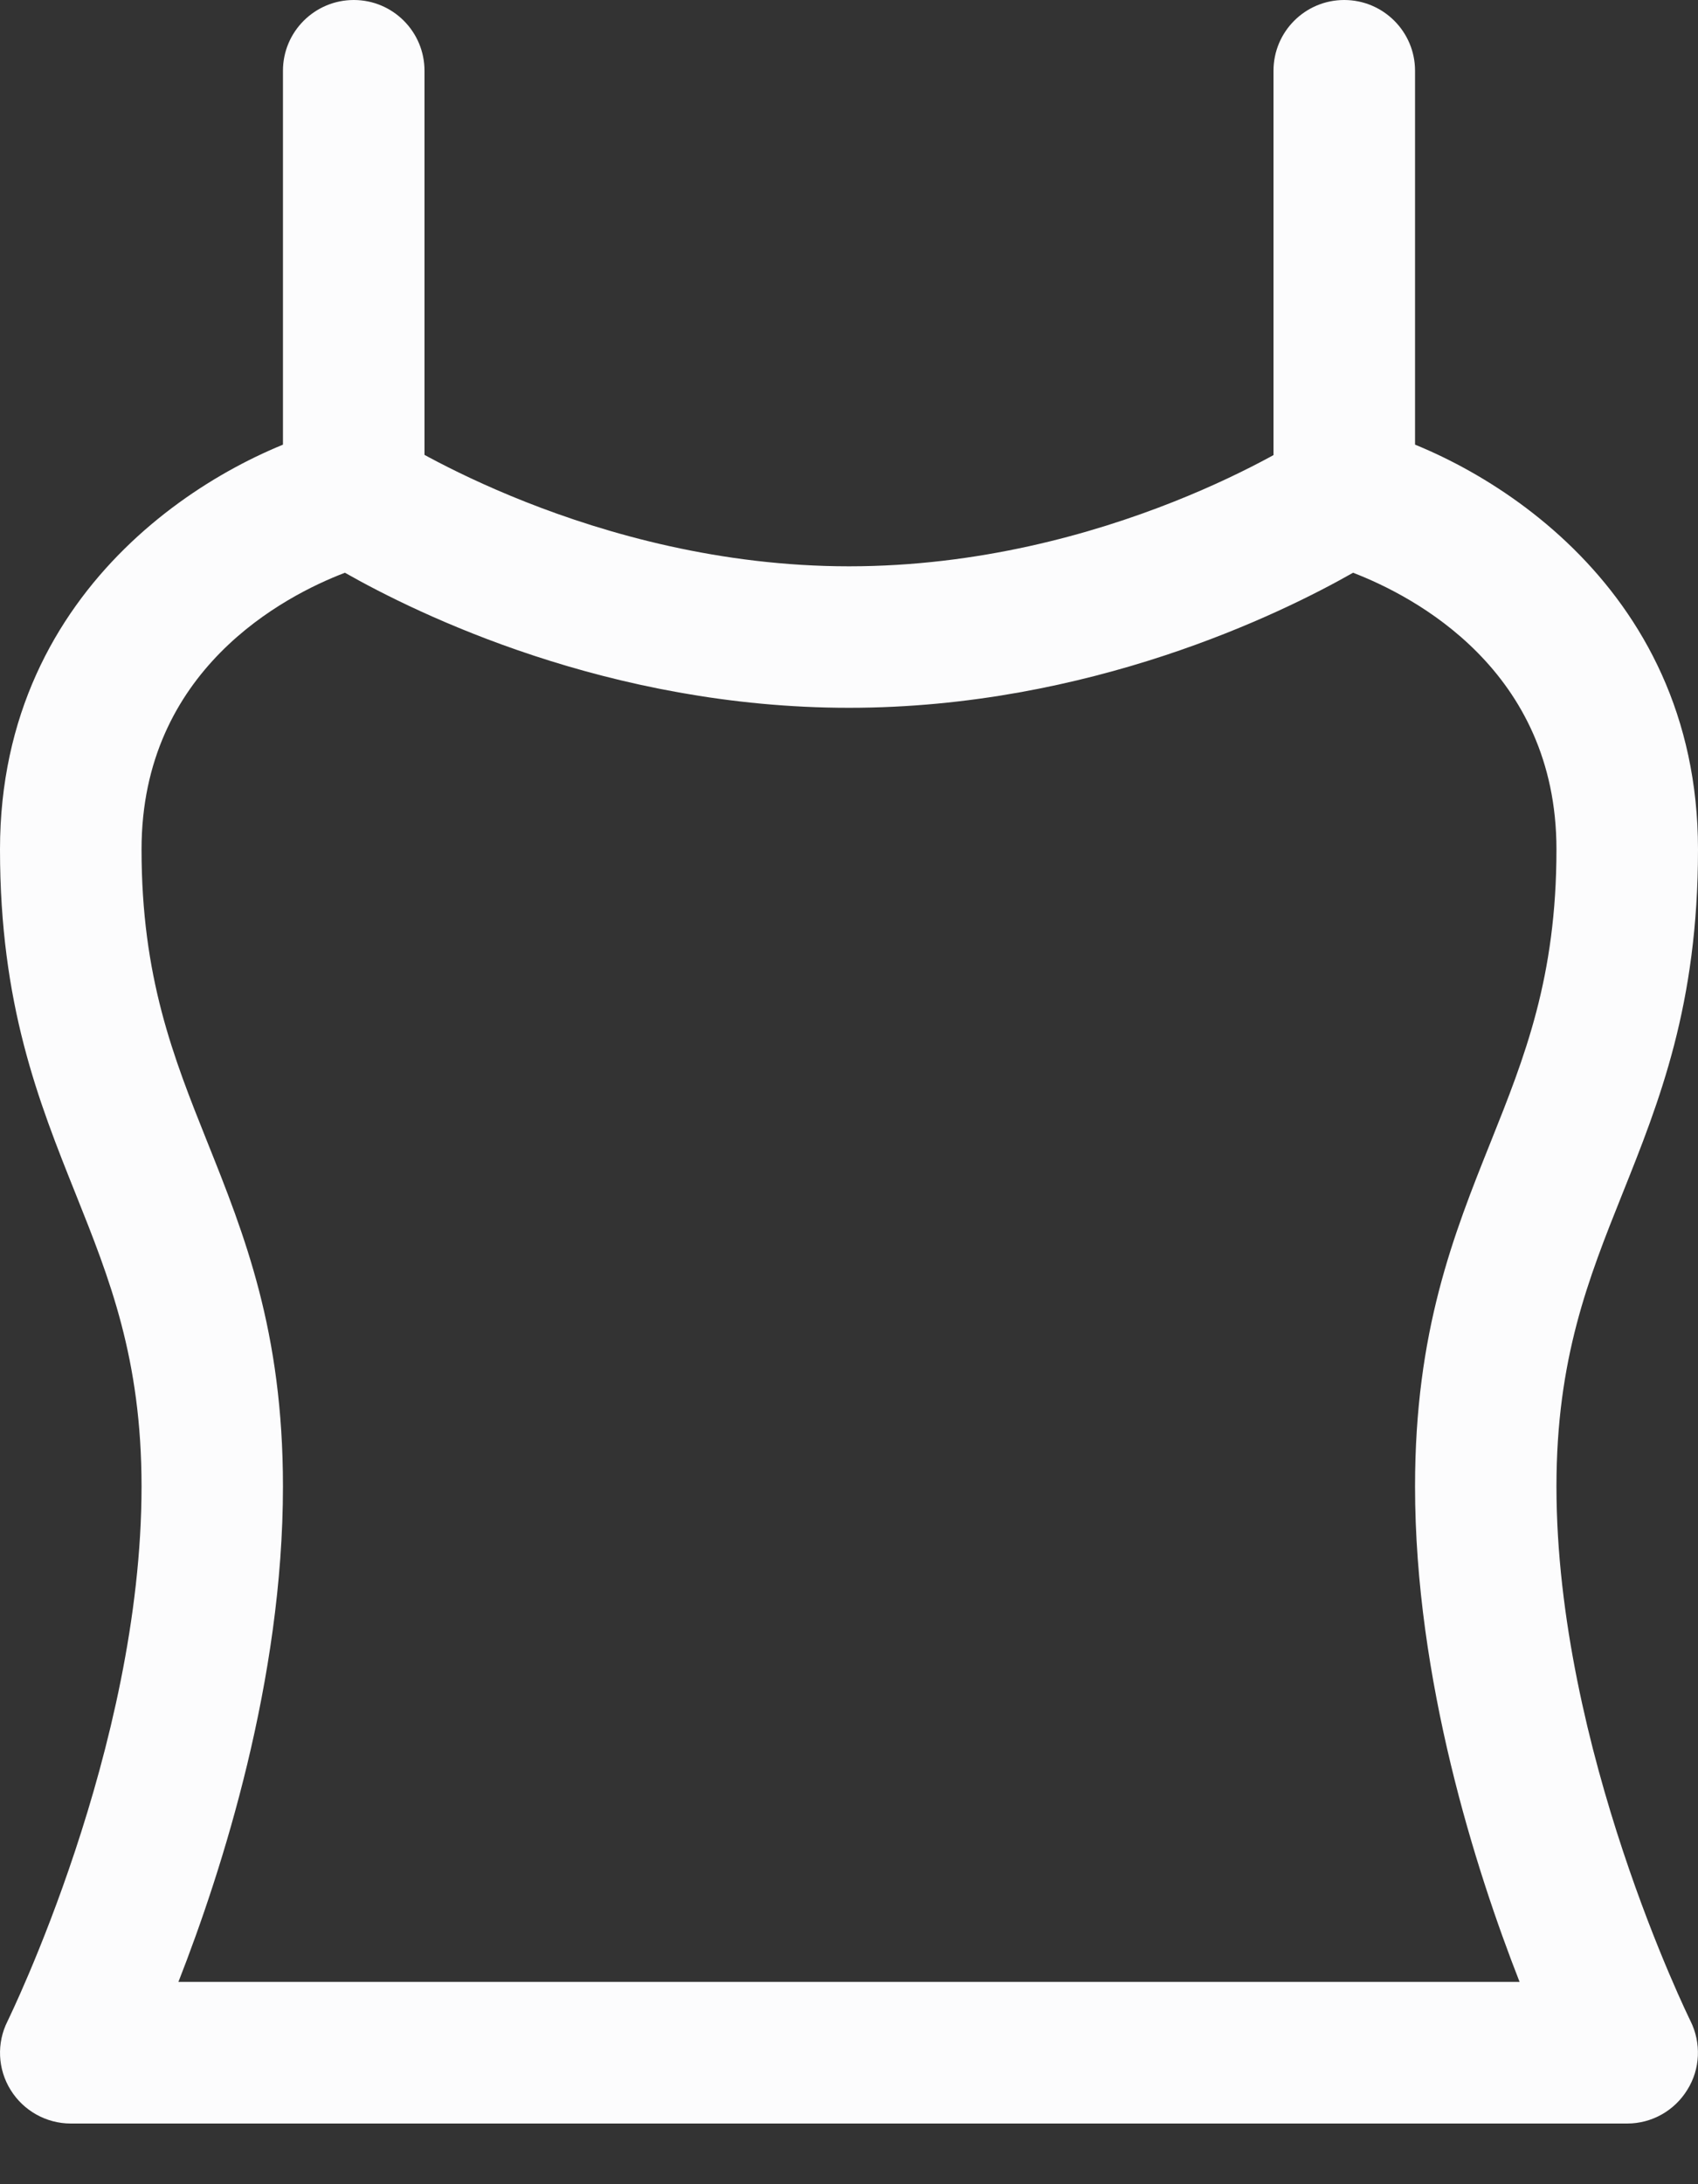 <svg width="14" height="18" viewBox="0 0 14 18" fill="none" xmlns="http://www.w3.org/2000/svg">
<rect x="0" y="0" width="14" height="18" fill="#333333" stroke="none"/>
<path d="M12.833 12.25C12.833 11.197 13.097 10.537 13.375 9.842C13.683 9.073 14 8.28 14 7C14 4.794 12.185 3.758 11.225 3.517C11.067 3.477 10.898 3.506 10.76 3.598C10.744 3.608 9.132 4.667 7 4.667C4.884 4.667 3.256 3.607 3.239 3.597C3.103 3.507 2.934 3.475 2.776 3.517C1.815 3.758 0 4.794 0 7C0 8.28 0.317 9.073 0.625 9.842C0.903 10.537 1.167 11.197 1.167 12.25C1.167 14.413 0.072 16.634 0.062 16.657C-0.029 16.837 -0.019 17.053 0.088 17.224C0.194 17.395 0.382 17.5 0.583 17.5H13.417C13.618 17.5 13.806 17.395 13.912 17.222C14.019 17.052 14.028 16.836 13.938 16.655C13.928 16.634 12.833 14.413 12.833 12.25ZM1.471 16.333C1.834 15.407 2.333 13.84 2.333 12.25C2.333 10.97 2.016 10.177 1.708 9.408C1.43 8.713 1.167 8.055 1.167 7C1.167 5.519 2.346 4.91 2.844 4.72C3.437 5.057 5.016 5.833 7 5.833C8.983 5.833 10.563 5.057 11.156 4.72C11.655 4.912 12.833 5.521 12.833 7C12.833 8.055 12.57 8.713 12.292 9.408C11.984 10.177 11.667 10.97 11.667 12.25C11.667 13.84 12.166 15.407 12.529 16.333H1.471Z" fill="#FCFCFD"/>
<path d="M2.917 0C2.595 0 2.333 0.261 2.333 0.583V4.083C2.333 4.405 2.595 4.667 2.917 4.667C3.239 4.667 3.5 4.405 3.5 4.083V0.583C3.5 0.261 3.239 0 2.917 0Z" fill="#FCFCFD"/>
<path d="M11.083 0C10.761 0 10.5 0.261 10.5 0.583V4.083C10.5 4.405 10.761 4.667 11.083 4.667C11.405 4.667 11.667 4.405 11.667 4.083V0.583C11.667 0.261 11.405 0 11.083 0Z" fill="#FCFCFD"/>
</svg>
